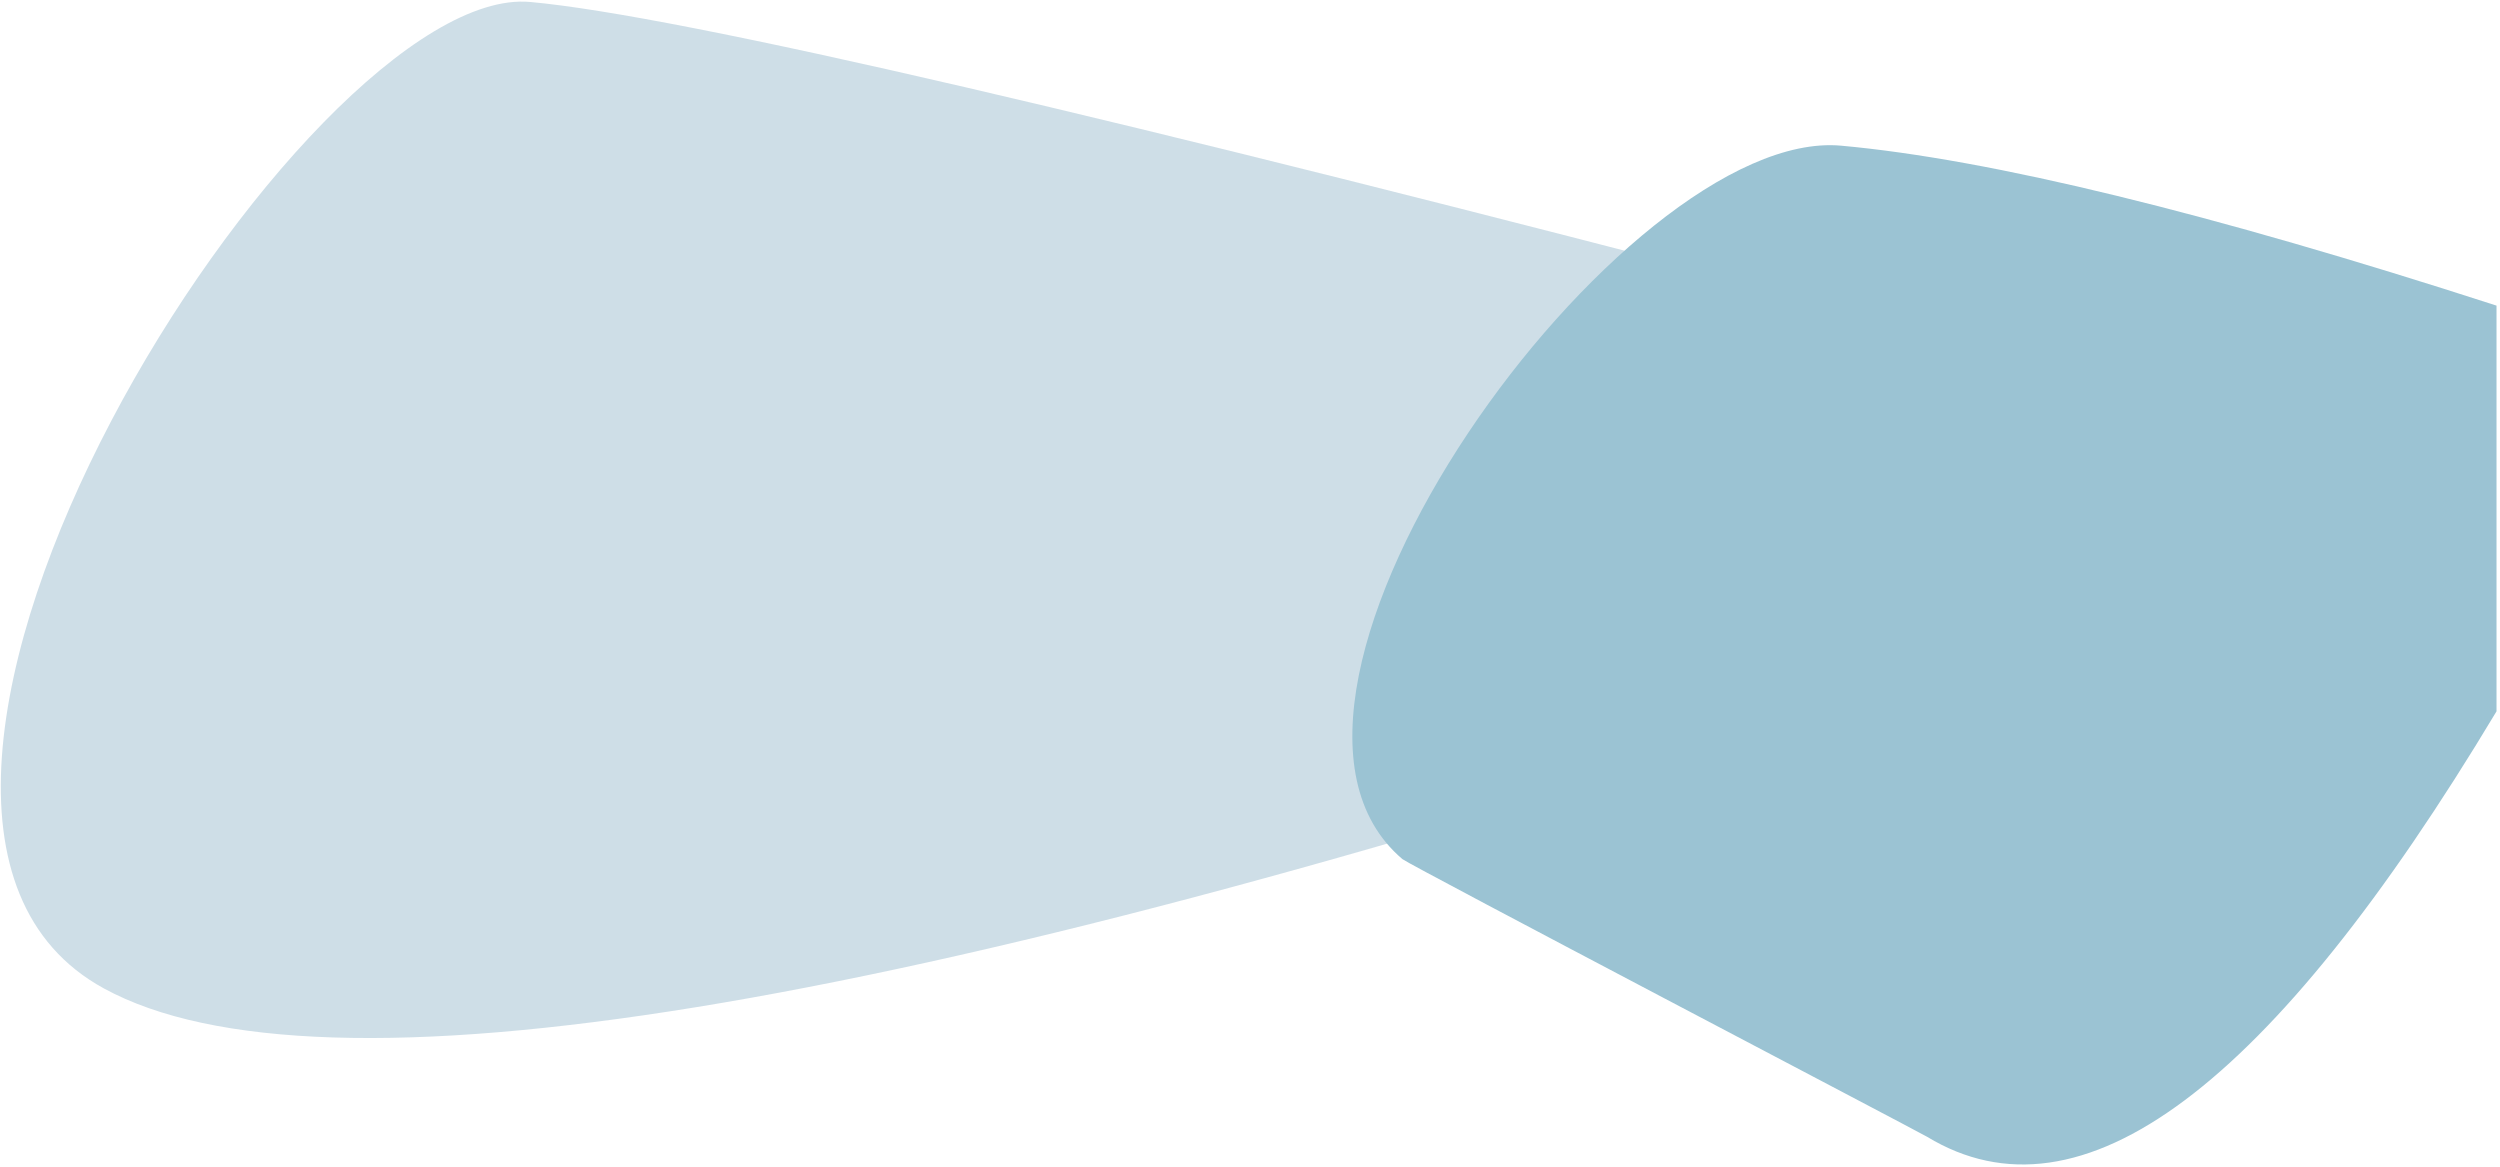 <?xml version="1.0" encoding="UTF-8"?>
<svg width="818px" height="382px" viewBox="0 0 818 382" version="1.1" xmlns="http://www.w3.org/2000/svg" xmlns:xlink="http://www.w3.org/1999/xlink">
    <title>1AE19D8E-59D6-49F6-A163-22CB5A245D86@3x</title>
    <g id="📌-Key-screens" stroke="none" stroke-width="1" fill="none" fill-rule="evenodd">
        <g id="↳-KS.-Banner-access-OTV-—-Payments-landing" transform="translate(-786, -1762)">
            <g id="Default" transform="translate(0, 1796)">
                <g id="Banner" transform="translate(0, 40)">
                    <g transform="translate(108, 24)" id="bg">
                        <g transform="translate(678.26, -97.474)">
                            <path d="M33.74,322.892 C-72.629,264.827 99.968,-6.547 173.24,0.121 C222.088,4.566 363.208,37.35 596.6,98.474 L596.6,231.224 C292.273,331.046 104.653,361.602 33.74,322.892 Z" id="Path-4" fill="#CEDEE7"></path>
                            <path d="M630.296,371.435 C627.789,369.916 460.797,282.437 458.618,280.583 C395.219,226.68 531.328,40.696 602.164,47.142 C651.012,51.587 722.49,69.031 816.6,99.474 L816.6,232.224 C742.662,355.503 680.56,401.907 630.296,371.435 Z" id="Path-4-Copy" fill="#9BC3D3"></path>
                        </g>
                    </g>
                </g>
            </g>
        </g>
    </g>
</svg>